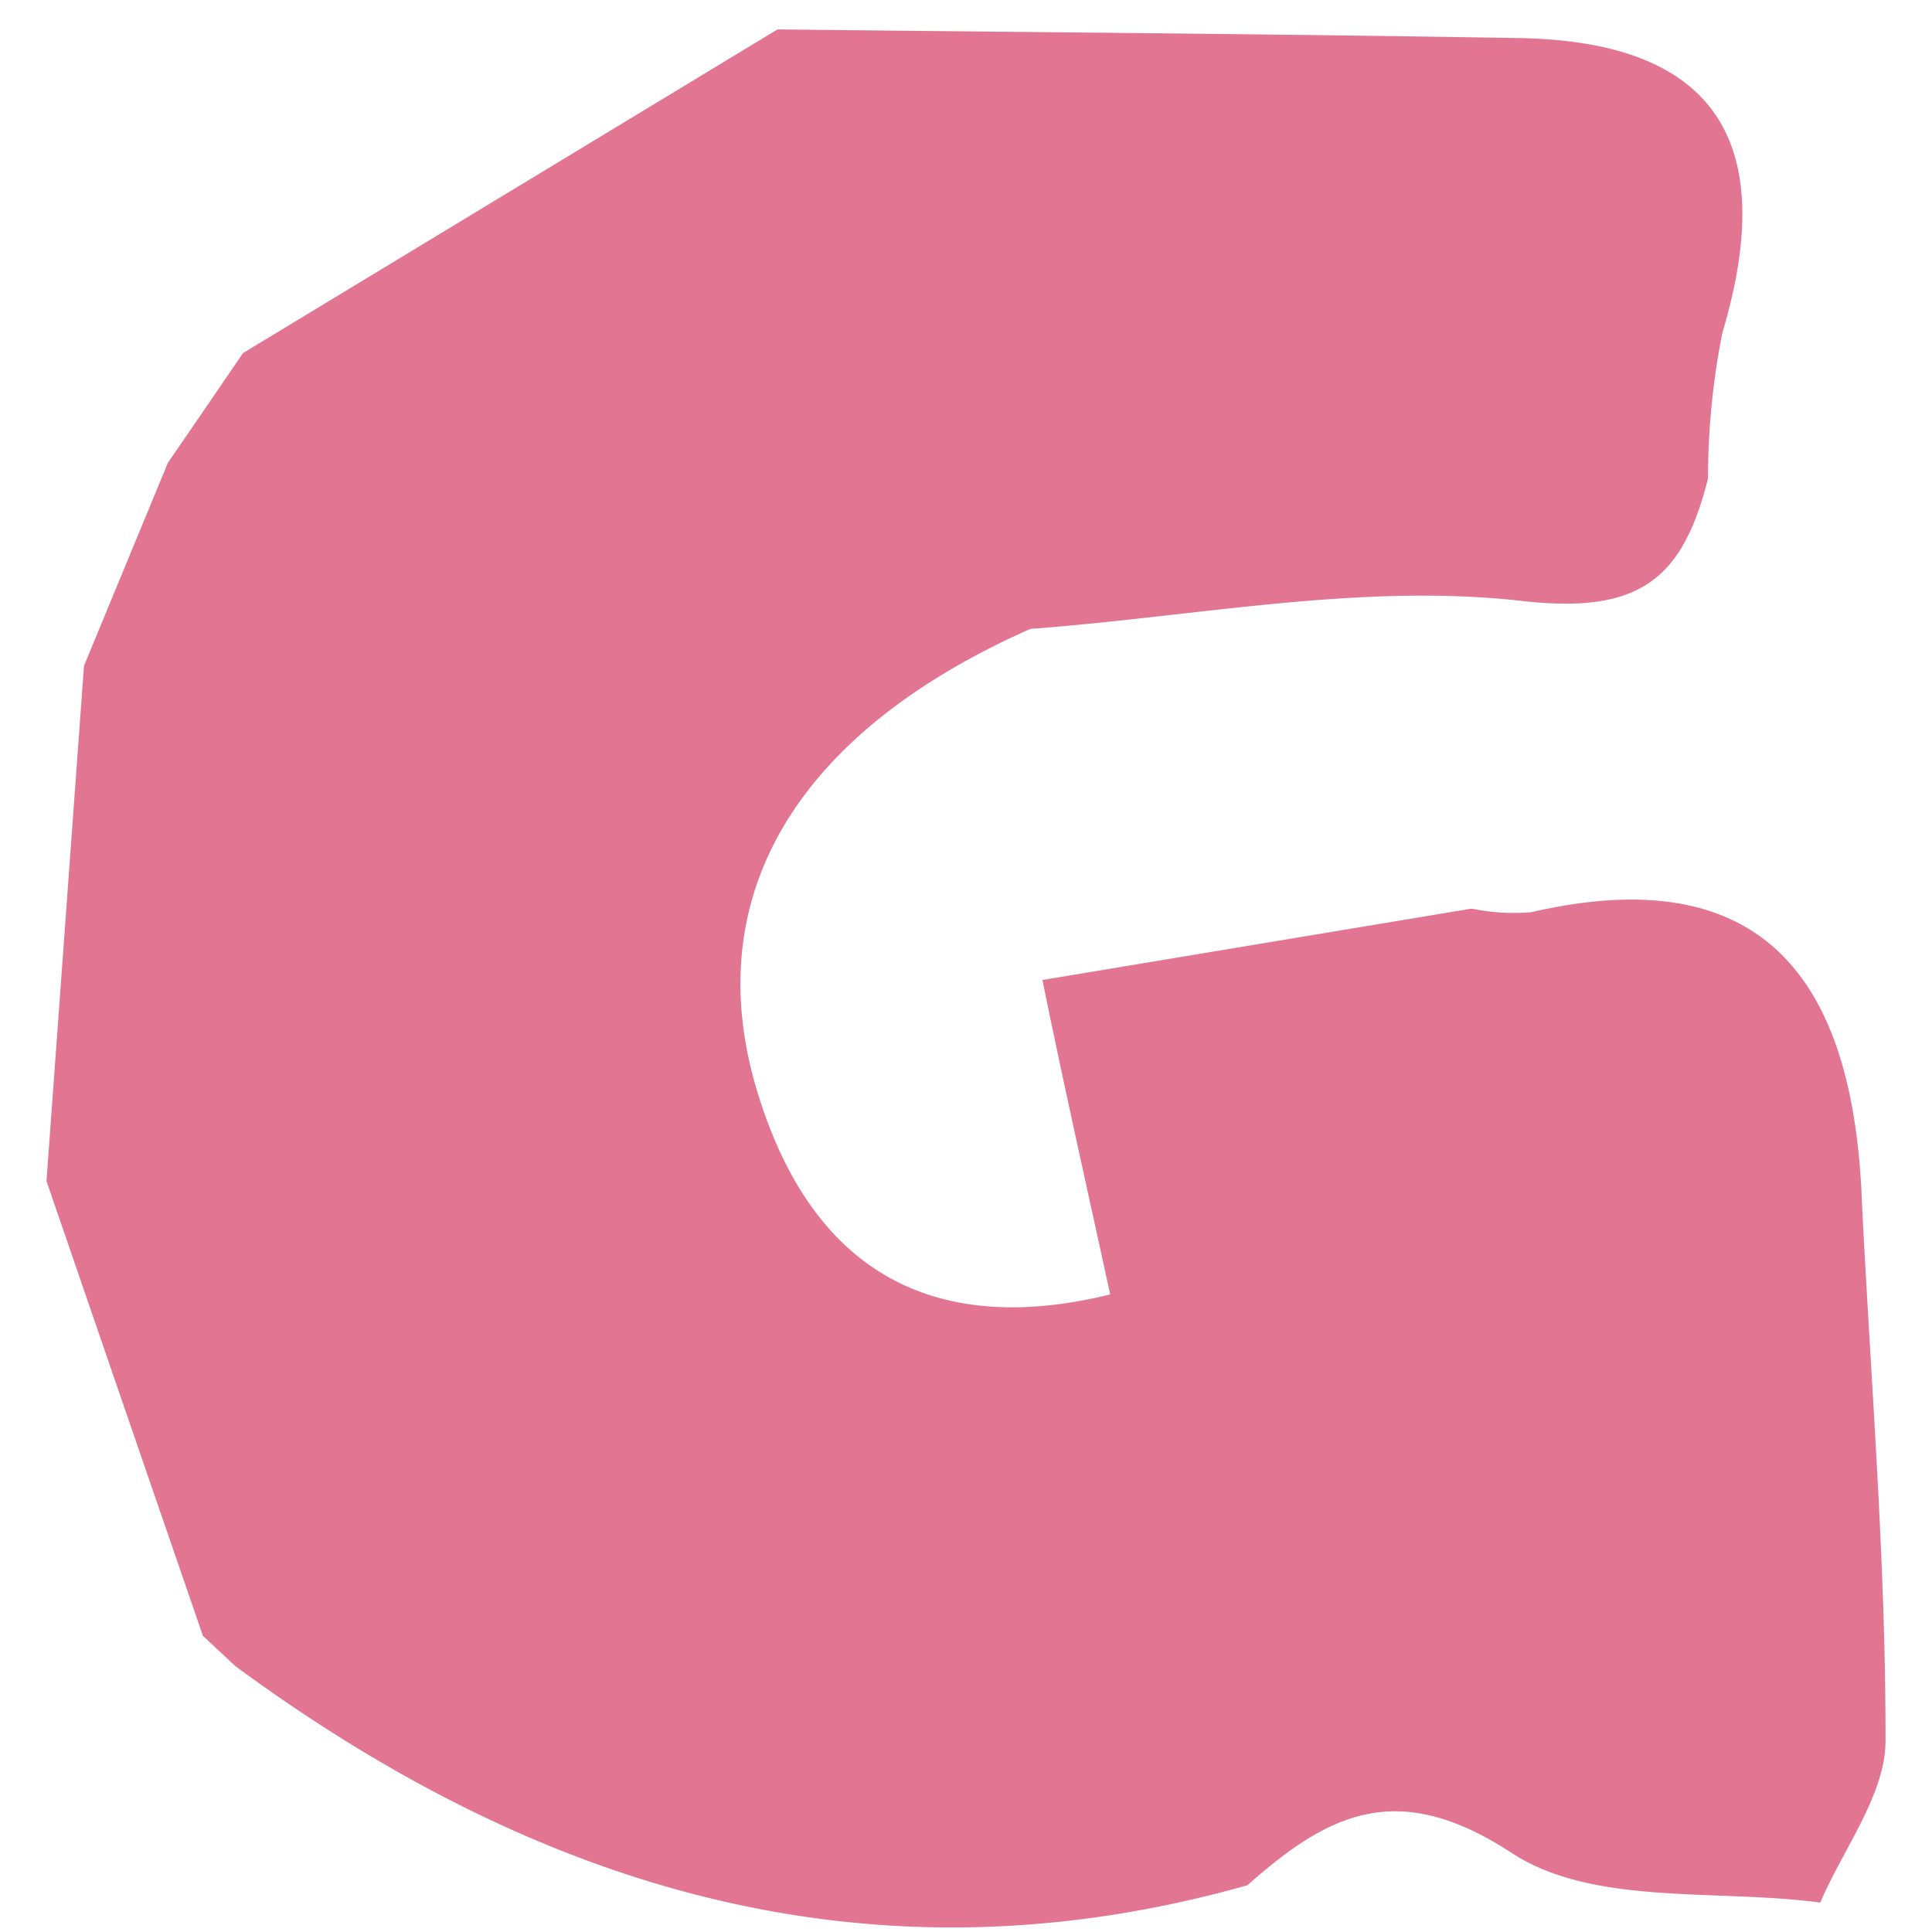 <svg id="Layer_1" data-name="Layer 1" xmlns="http://www.w3.org/2000/svg" viewBox="0 0 69 69"><path d="M27.77,1.05c8.83.1,17.66.16,26.49.31,6.84.12,9.34,3.54,7.25,10.54A26.79,26.79,0,0,0,61,17.09c-.92,3.67-2.51,4.84-6.67,4.37-5.74-.65-11.68.57-17.53,1C28.46,26.15,24.92,32,27.05,39s6.91,8.63,12.6,7.23C38.82,42.41,38,38.79,37.23,35l15.33-2.55a7.32,7.32,0,0,0,2.12.13C63,30.66,66.22,35,66.5,43c.32,6.39.85,12.78.84,19.17,0,1.92-1.51,3.85-2.33,5.78-3.7-.5-8.08.13-11-1.76-4.08-2.68-6.55-1.44-9.46,1.14-13.31,3.76-25.18.24-36.15-7.83L7.18,58.36l.07.07Q4.45,50.3,1.66,42.18L3,23.78l3-7.26c.9-1.3,1.79-2.61,2.68-3.91Z" fill="#e27592"/></svg>